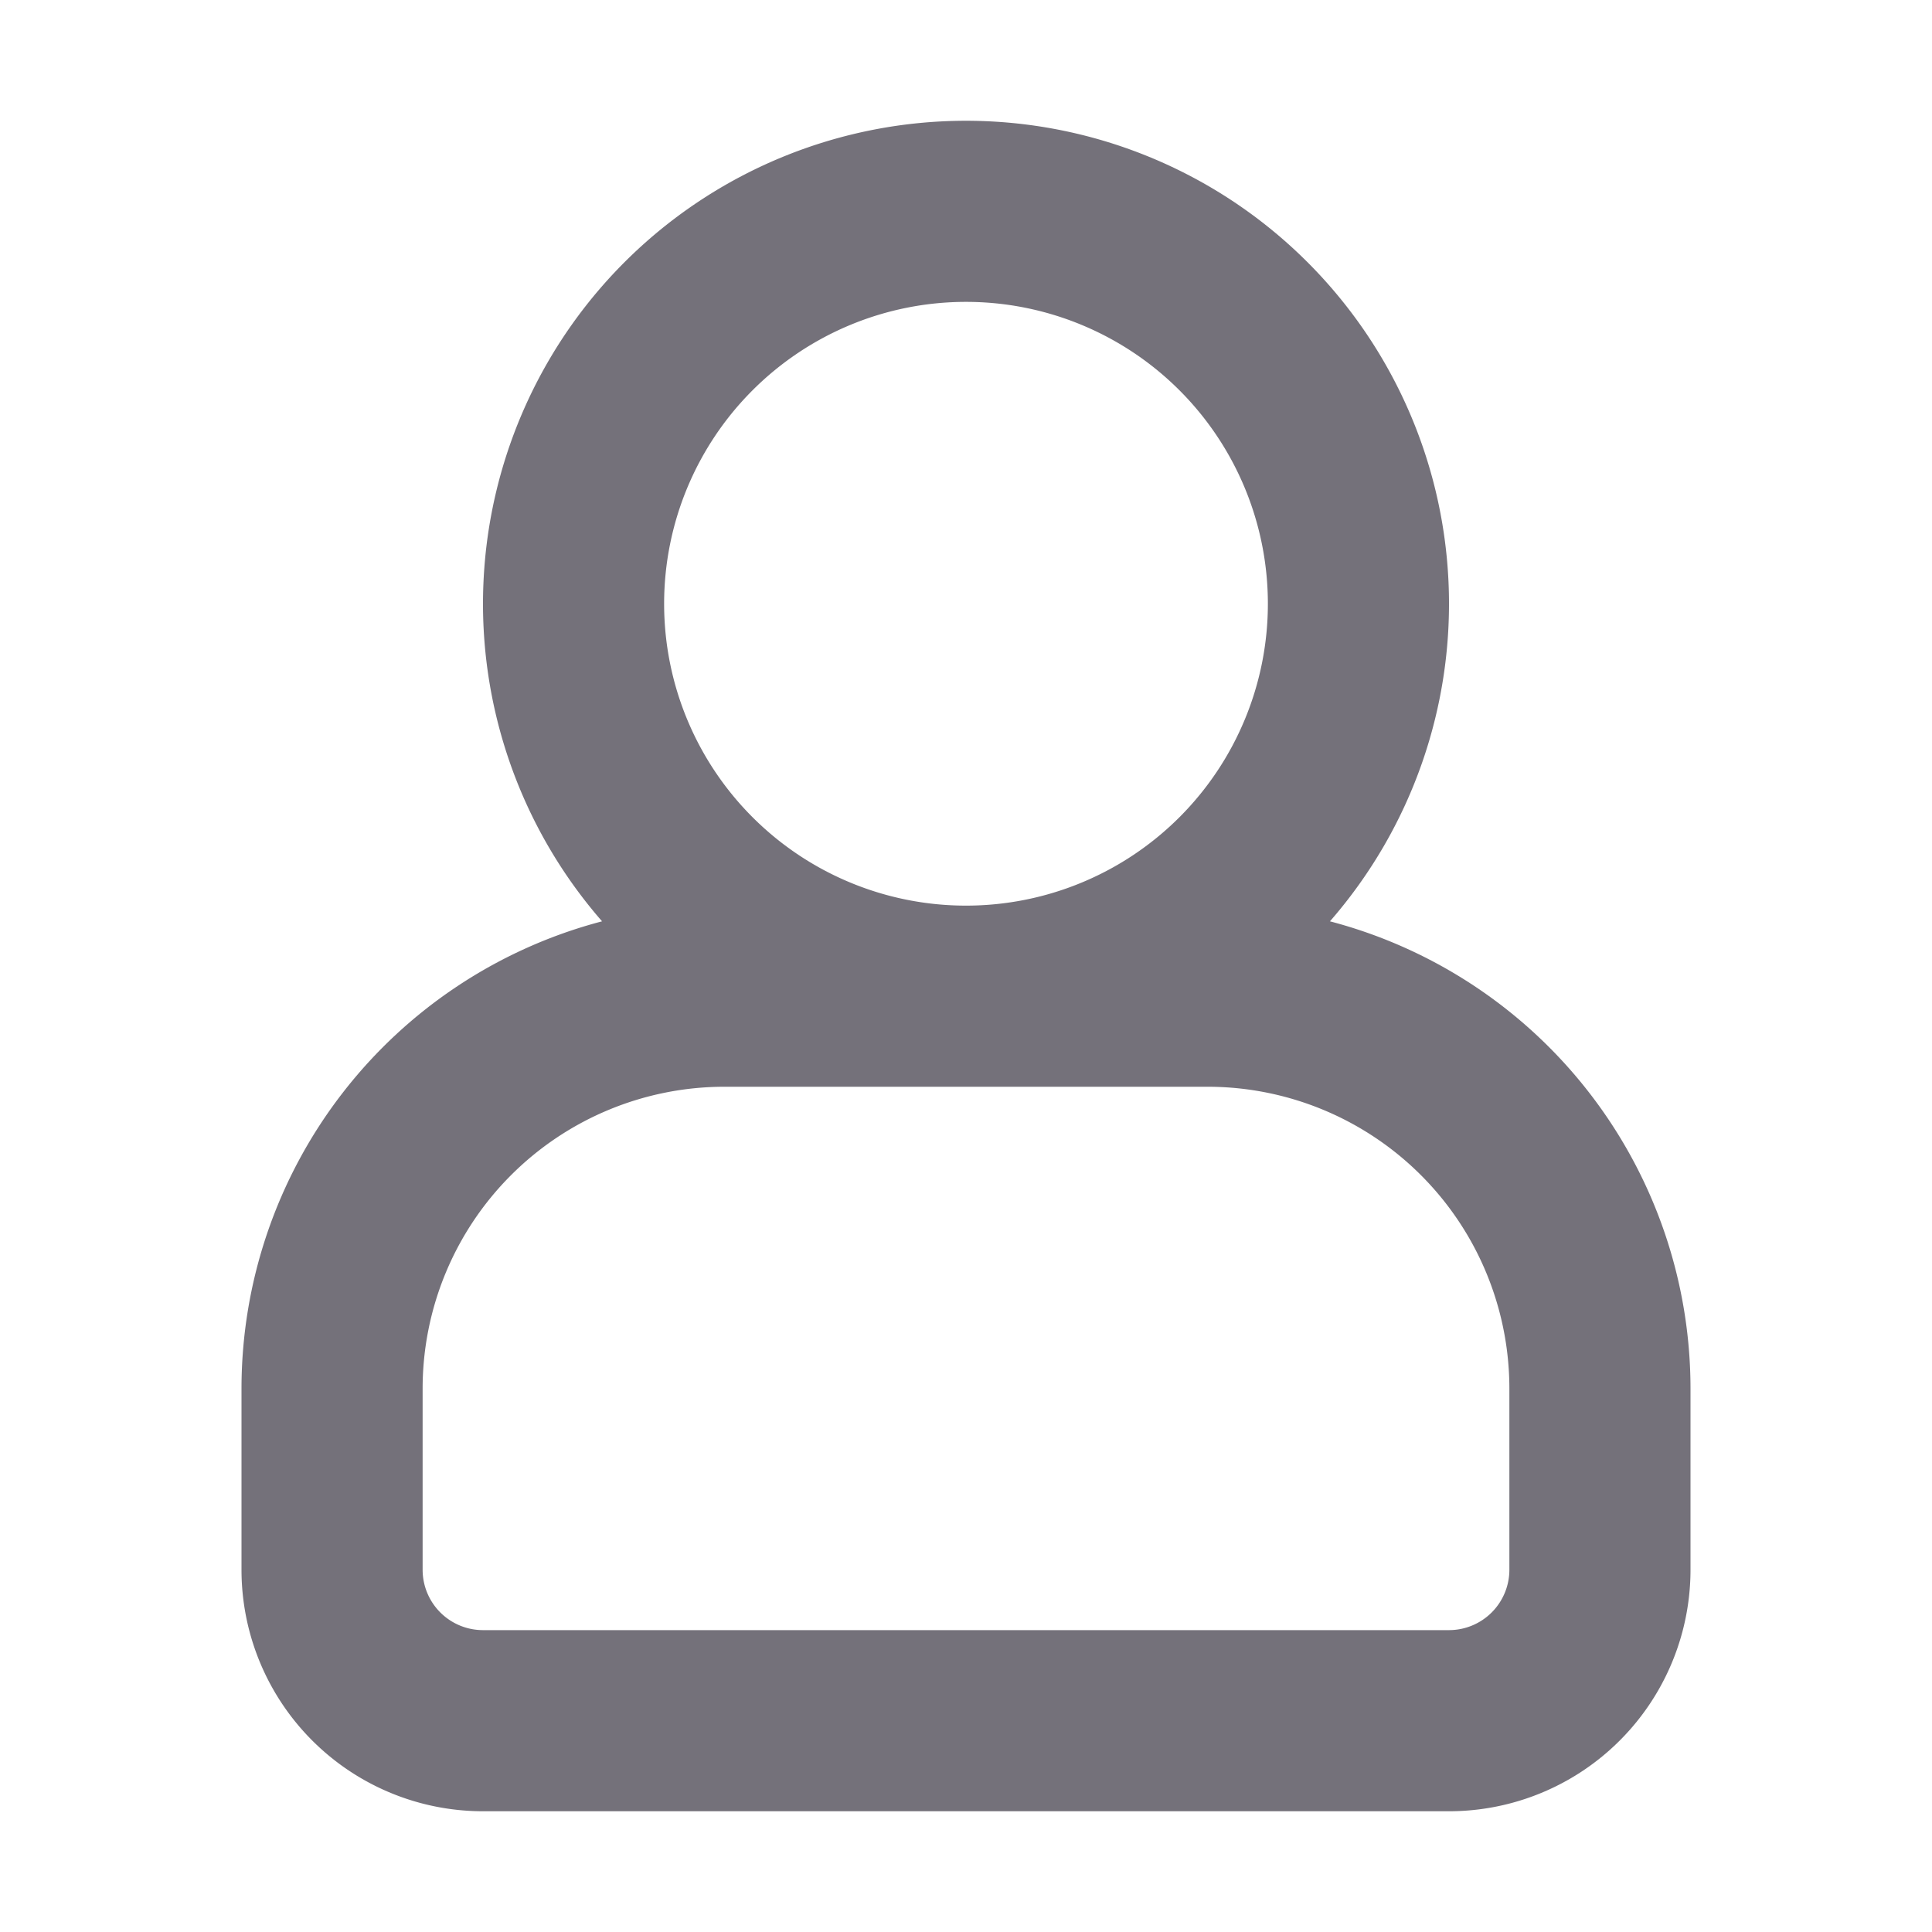 <svg width="16px" height="16px" viewBox="0 0 16 16" xmlns="http://www.w3.org/2000/svg"><path fill-rule="evenodd" clip-rule="evenodd" d="M10.5 5a2.5 2.5 0 11-5 0 2.5 2.5 0 015 0zm.514 2.63a4 4 0 10-6.028 0A4.002 4.002 0 002 11.5V13a2 2 0 002 2h8a2 2 0 002-2v-1.5a4.002 4.002 0 00-2.986-3.87zM8 9H6a2.5 2.5 0 00-2.5 2.5V13a.5.5 0 00.5.5h8a.5.5 0 00.5-.5v-1.5A2.5 2.5 0 0010 9H8z" fill="#74717a"></path></svg>